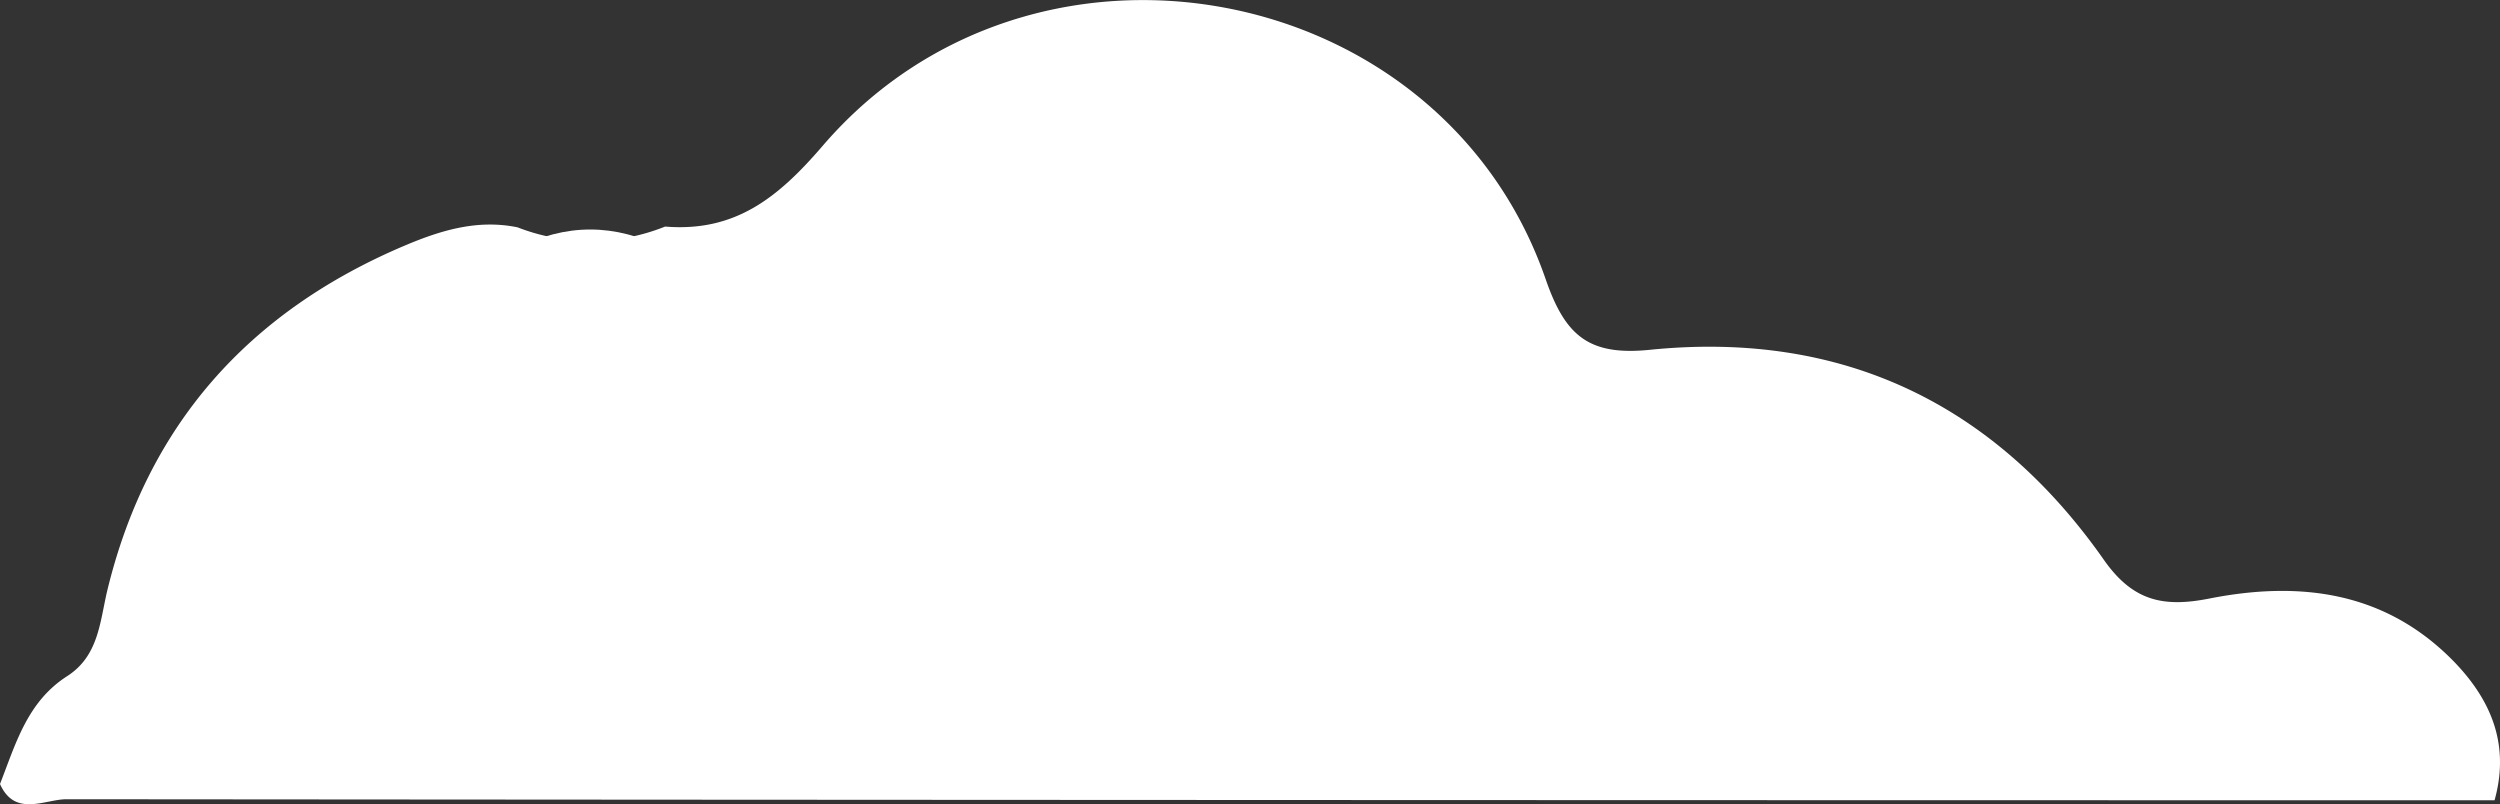 <svg xmlns="http://www.w3.org/2000/svg" viewBox="0 0 436.73 140.49"><rect x="0" y="0" width="436.73" height="140.49" fill="#333333" stroke="none"/><defs><style>.cls-1{fill:#fff;}</style></defs><title>Asset 9</title><g id="Layer_2" data-name="Layer 2"><g id="Layer_1-2" data-name="Layer 1"><path class="cls-1" d="M435.78,139.8q-212.07,0-424.16-.18c-3.77,0-9,3.2-11.62-2.66,2.74-7,4.74-14.36,11.73-18.84,5.5-3.53,5.71-9.46,7-14.92,6.92-28.62,24.38-48.62,52-60.31,6.29-2.66,12.69-4.61,19.67-3.18a35.08,35.08,0,0,0,25.79-.13c12.27,1,19.78-5.09,27.53-14.11C180.41-17.24,251.74-4,270,48.73c3.39,9.82,7.44,13.47,18.2,12.38,33.84-3.43,60.36,9.6,79.38,36.76,5,7.08,10.27,8.29,18.33,6.7,15.89-3.14,30.8-1.27,42.77,11C435.4,122.51,438.42,130.32,435.78,139.8Z"/><path class="cls-1" d="M90.07,43.48c8.71-4.53,17.42-4.5,26.13,0C107.5,47.82,98.79,47.77,90.07,43.48Z"/></g></g></svg>